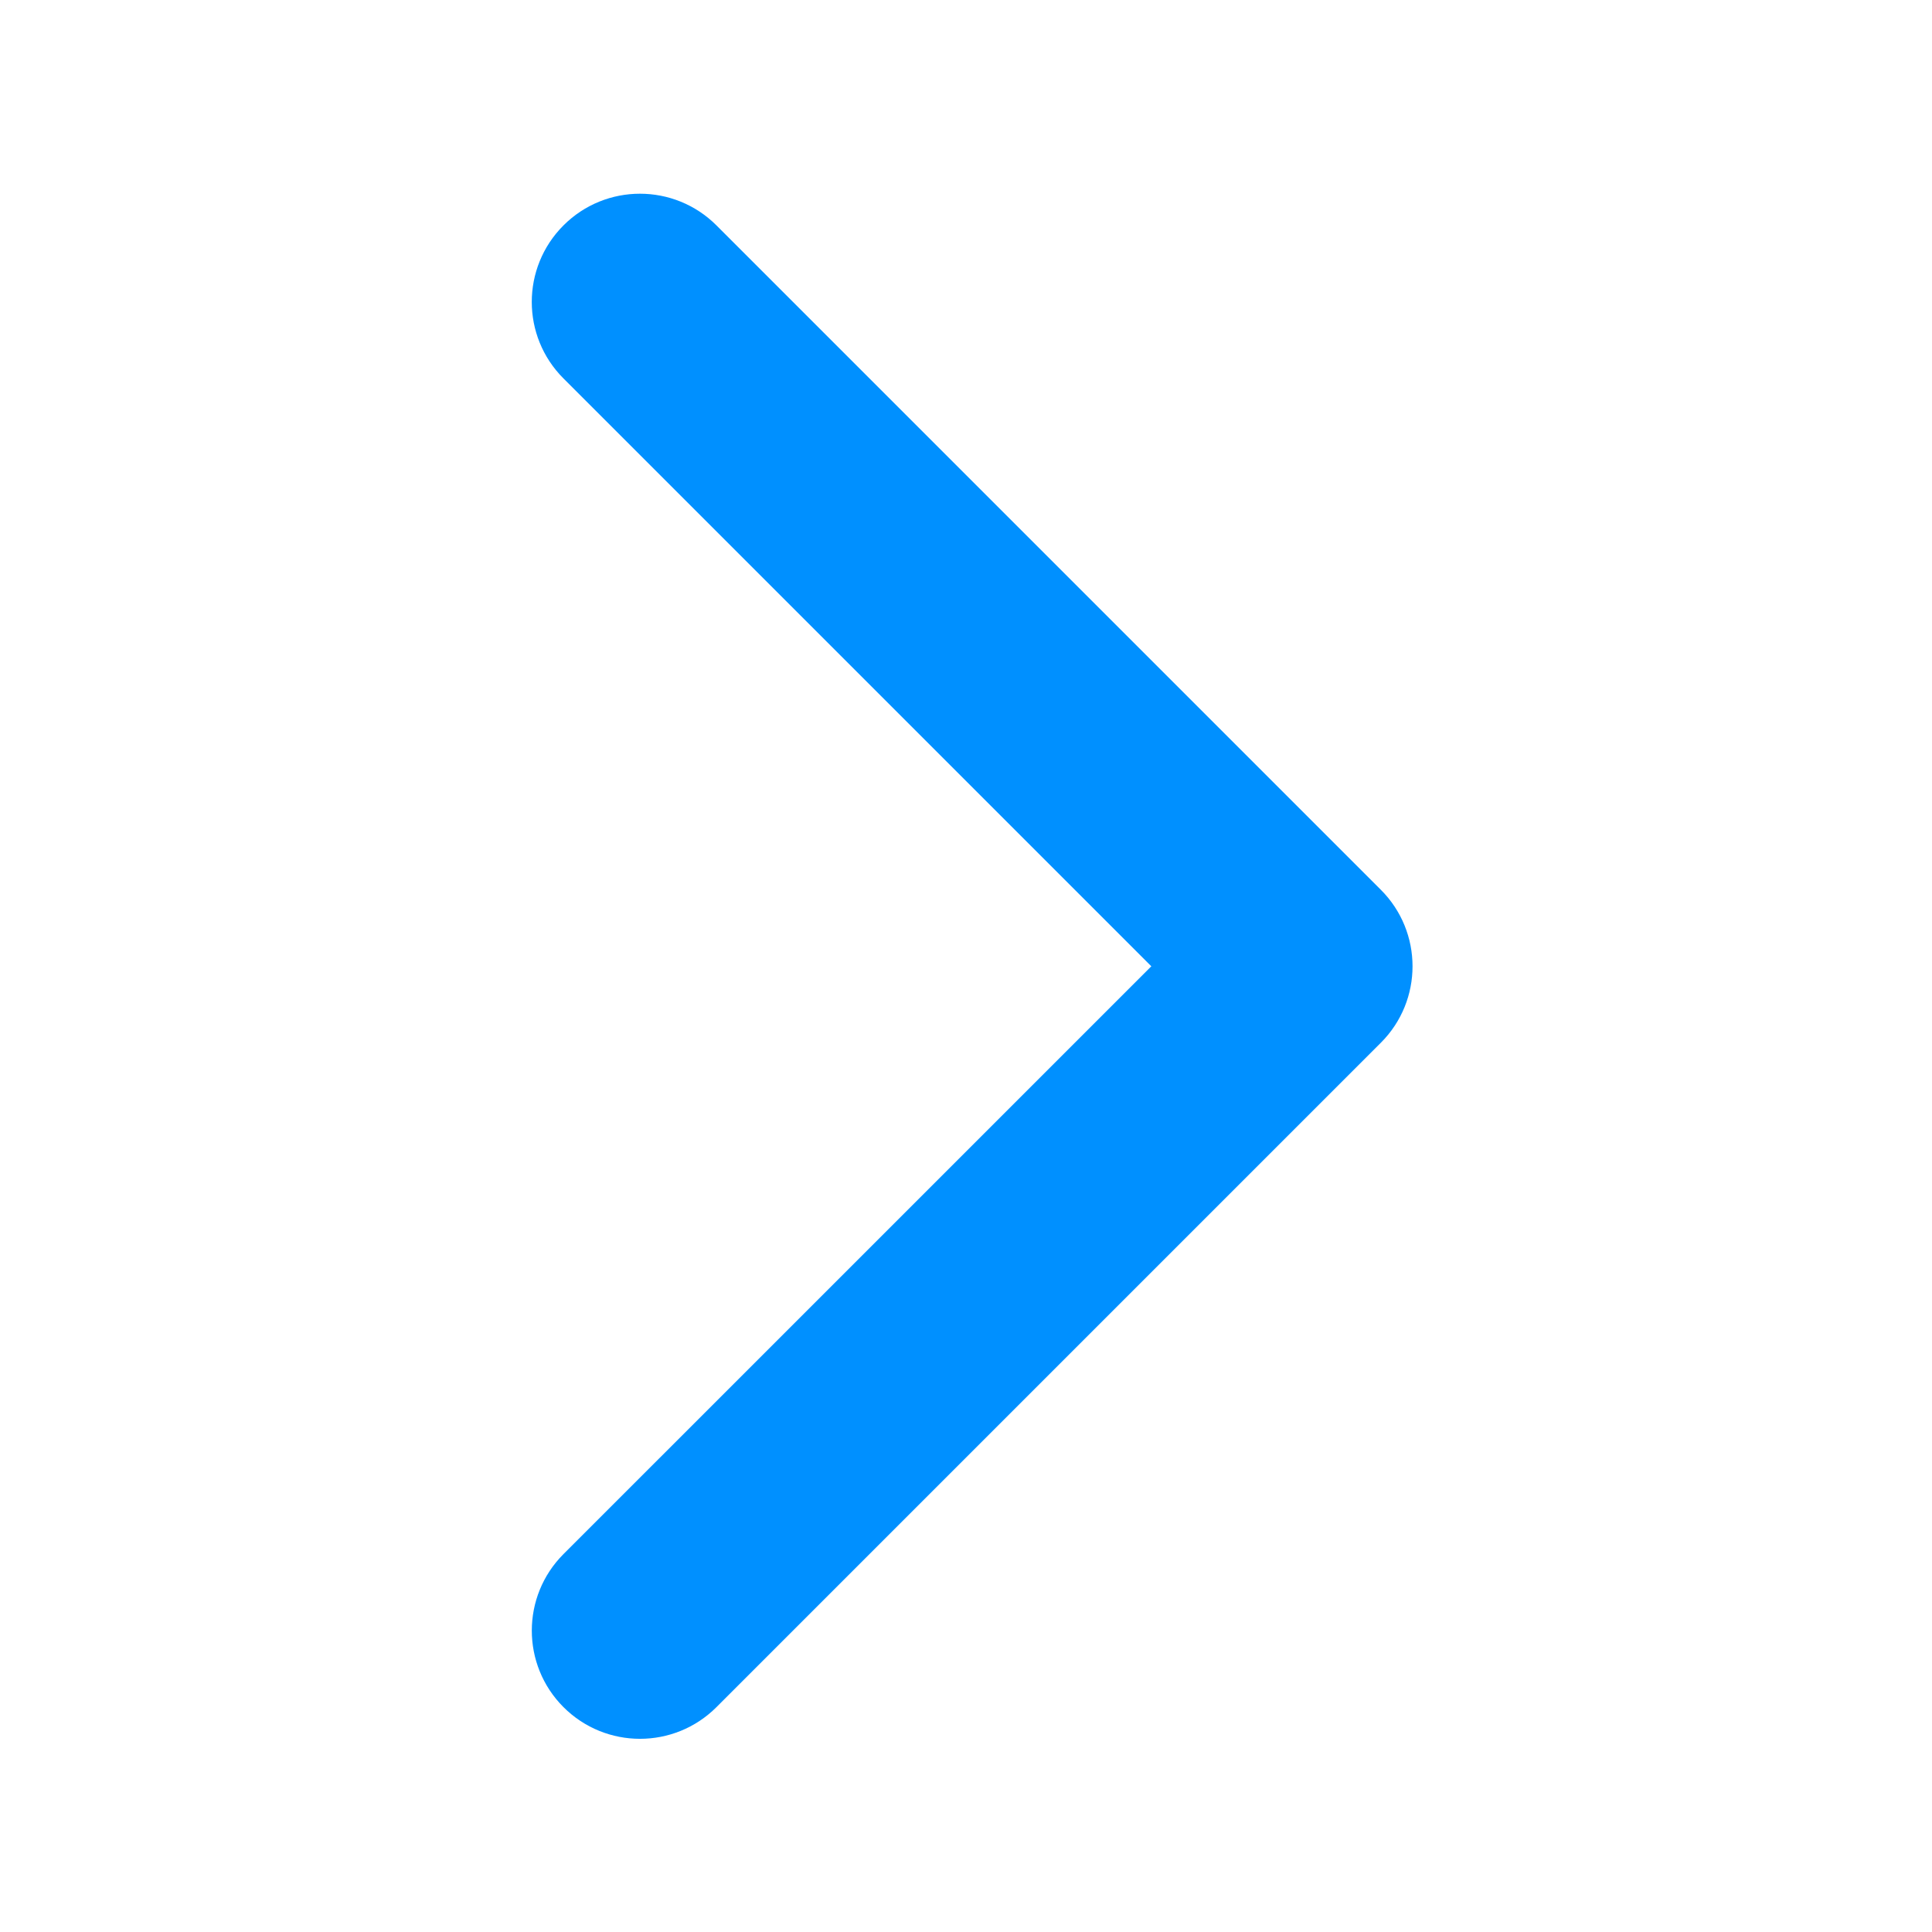 <?xml version="1.0" encoding="UTF-8"?>
<svg width="40px" height="40px" viewBox="0 0 40 40" version="1.1" xmlns="http://www.w3.org/2000/svg" xmlns:xlink="http://www.w3.org/1999/xlink">
    <!-- Generator: Sketch 51.2 (57519) - http://www.bohemiancoding.com/sketch -->
    <title>arrow right</title>
    <desc>Created with Sketch.</desc>
    <defs></defs>
    <g id="arrow-right" stroke="none" stroke-width="1" fill="none" fill-rule="evenodd">
        <g id="arrow-point-to-right" transform="translate(20.133, 20) scale(1, -1) rotate(-360) translate(-20.133, -20) translate(11, 4)" fill="#0090FF" fill-rule="nonzero">
            <path d="M17.589,17.578 L3.834,31.333 C2.959,32.208 1.54,32.208 0.666,31.333 C-0.209,30.458 -0.209,29.039 0.666,28.165 L12.837,15.994 L0.666,3.824 C-0.208,2.949 -0.208,1.531 0.666,0.656 C1.541,-0.219 2.959,-0.219 3.834,0.656 L17.589,14.411 C18.026,14.848 18.245,15.421 18.245,15.994 C18.245,16.568 18.026,17.141 17.589,17.578 Z" id="Shape"></path>
        </g>
    </g>
</svg>